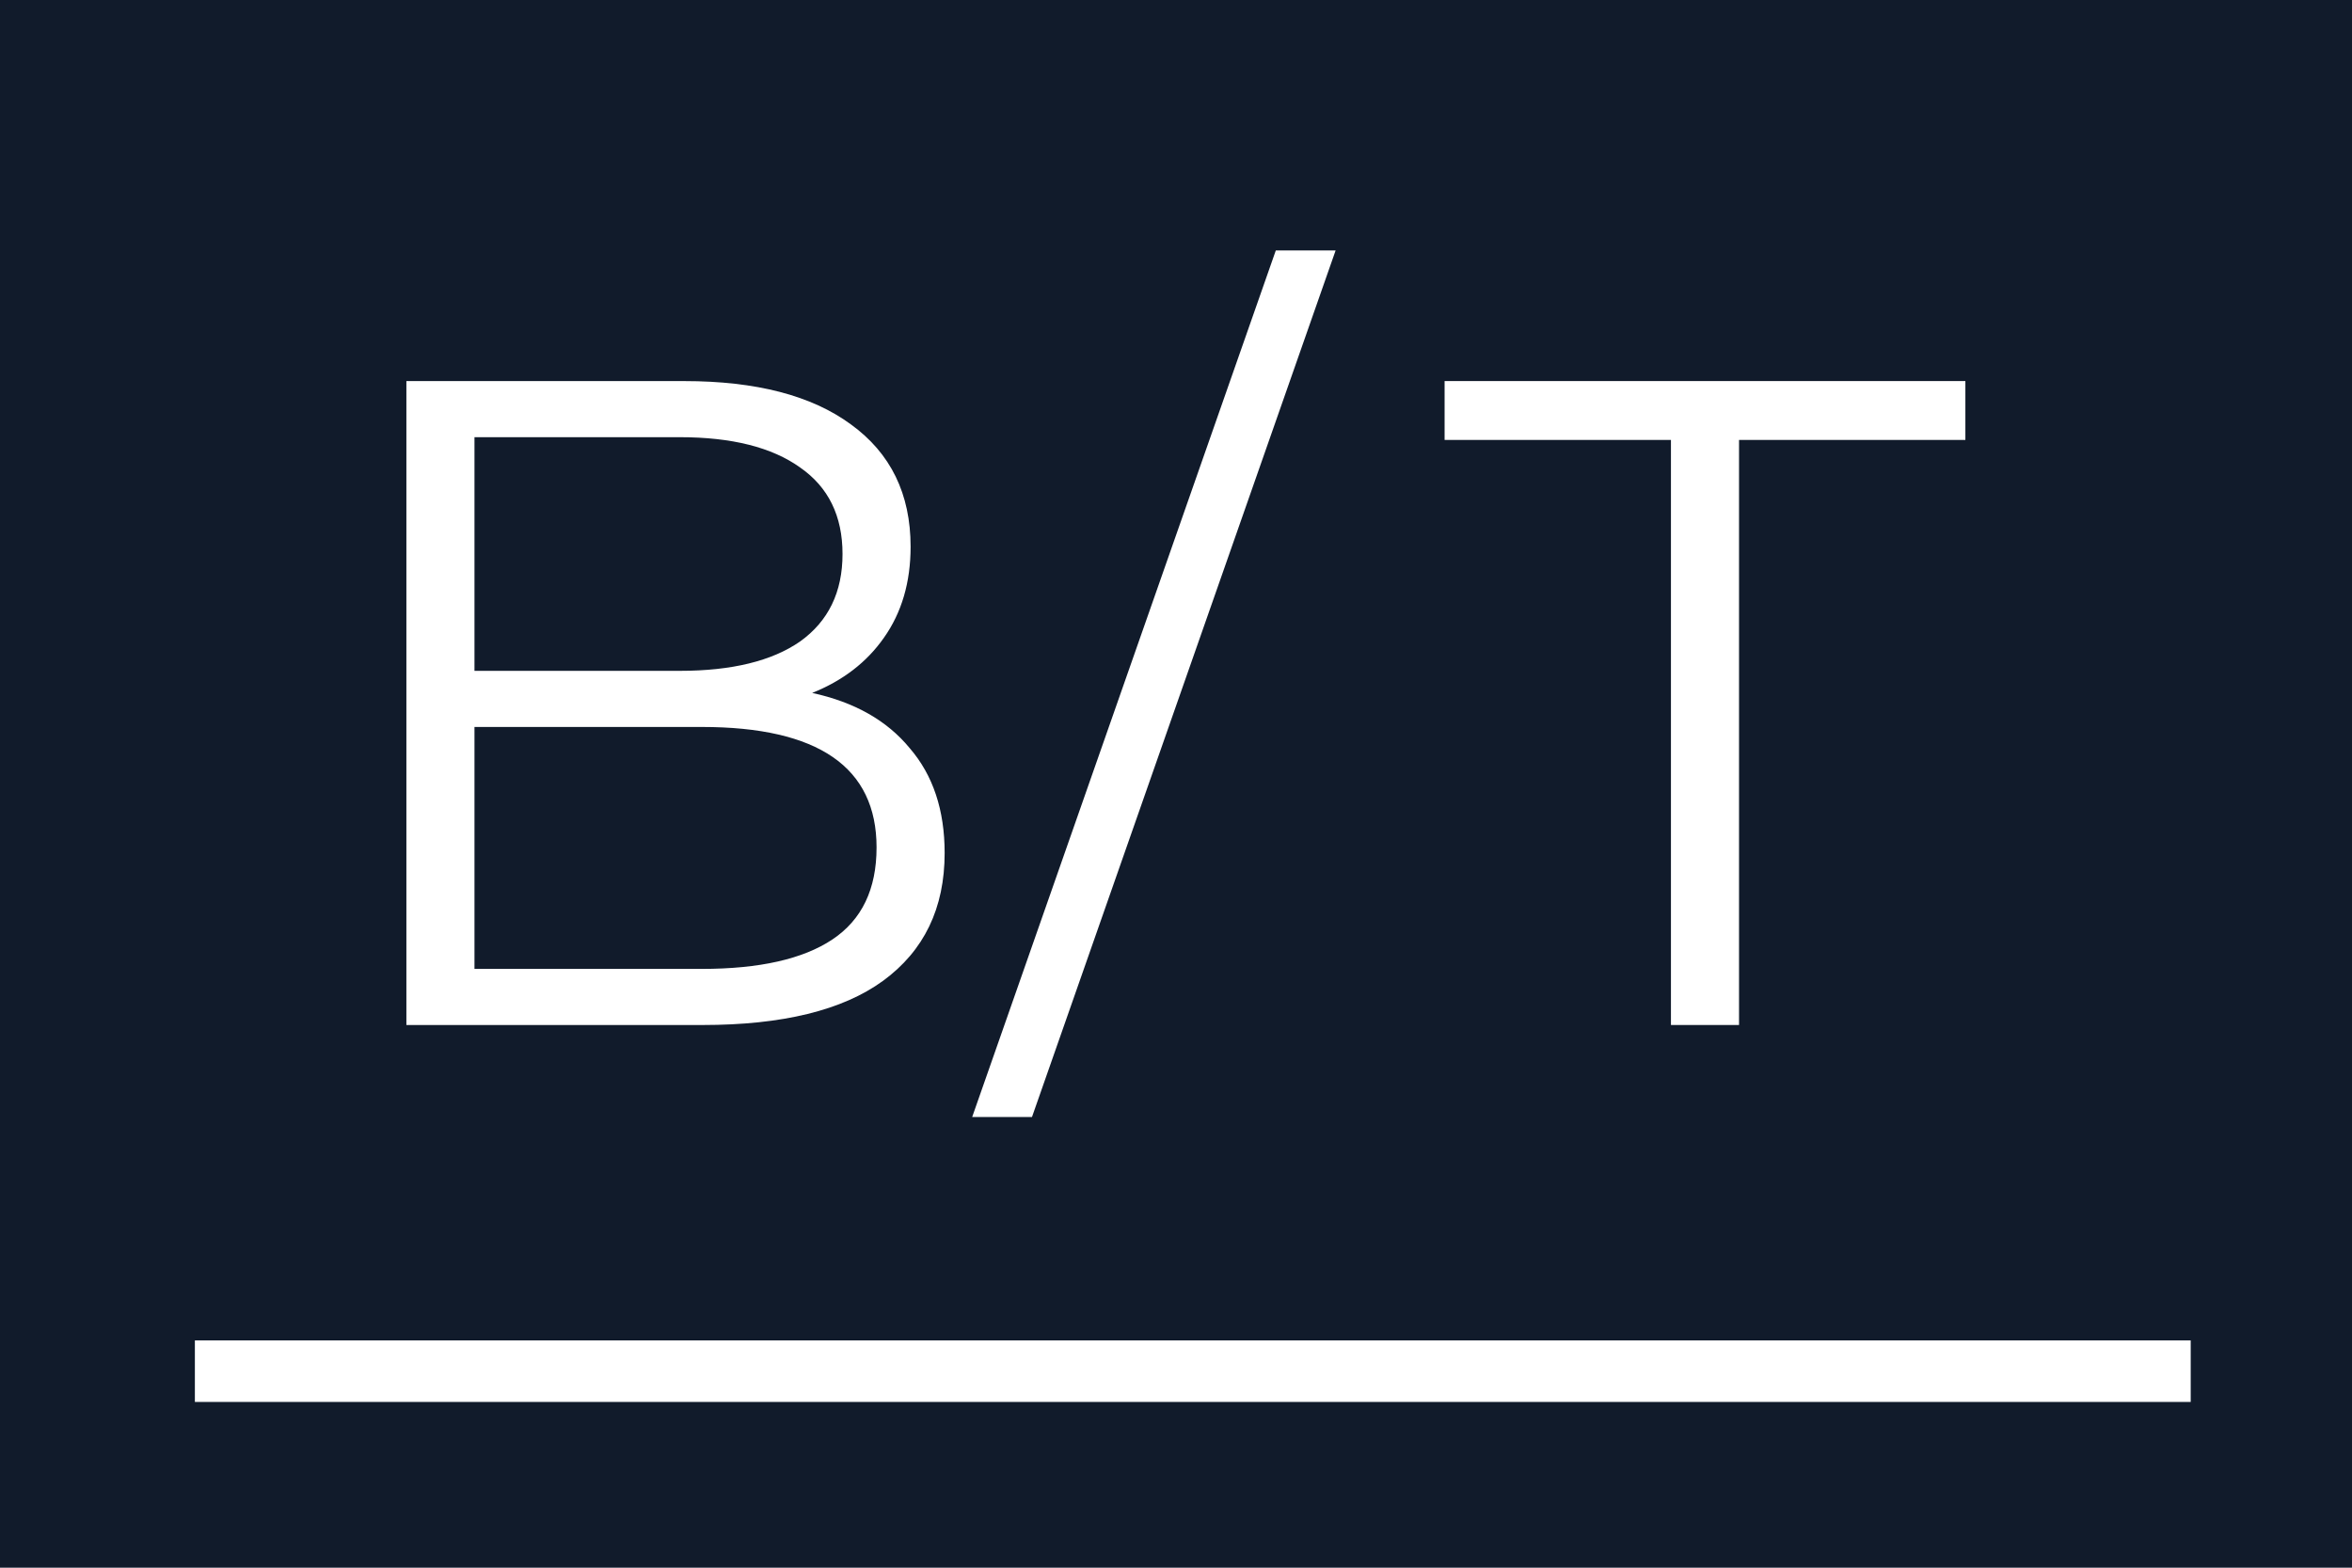 <svg version="1.1" viewBox="0 0 600 400" xmlns="http://www.w3.org/2000/svg">
 <g transform="translate(53.102 -2.39)">
  <rect x="-53.102" y="2.39" width="600" height="400" fill="#111b2b"/>
 </g>
 <g transform="translate(53.102 -2.39)">
  <g fill="#fff" stroke-width="5.868" aria-label="B/T">
   <path d="m154.08 179.19q16.196 3.521 24.88 14.083 8.919 10.328 8.919 26.758 0 21.125-15.726 32.626-15.492 11.267-46.005 11.267h-75.58v-164.3h70.885q27.462 0 42.484 11.032 15.257 11.032 15.257 31.218 0 13.614-6.807 23.237-6.572 9.389-18.308 14.083zm-86.142-65.252v59.619h52.343q19.951 0 30.748-7.511 10.797-7.746 10.797-22.298t-10.797-22.064q-10.797-7.746-30.748-7.746zm57.976 135.67q22.064 0 33.33-7.511t11.267-23.472q0-30.748-44.597-30.748h-57.976v61.731z"/>
   <path d="m272.36 66.292h15.257l-77.458 221.11h-15.257z"/>
   <path d="m373.16 114.64h-57.741v-15.022h132.85v15.022h-57.741v149.28h-17.369z"/>
  </g>
  <path d="m-3.388 352.25h509.14" fill="#d71c1c" stroke="#fff" stroke-width="15.7"/>
 </g>
</svg>
